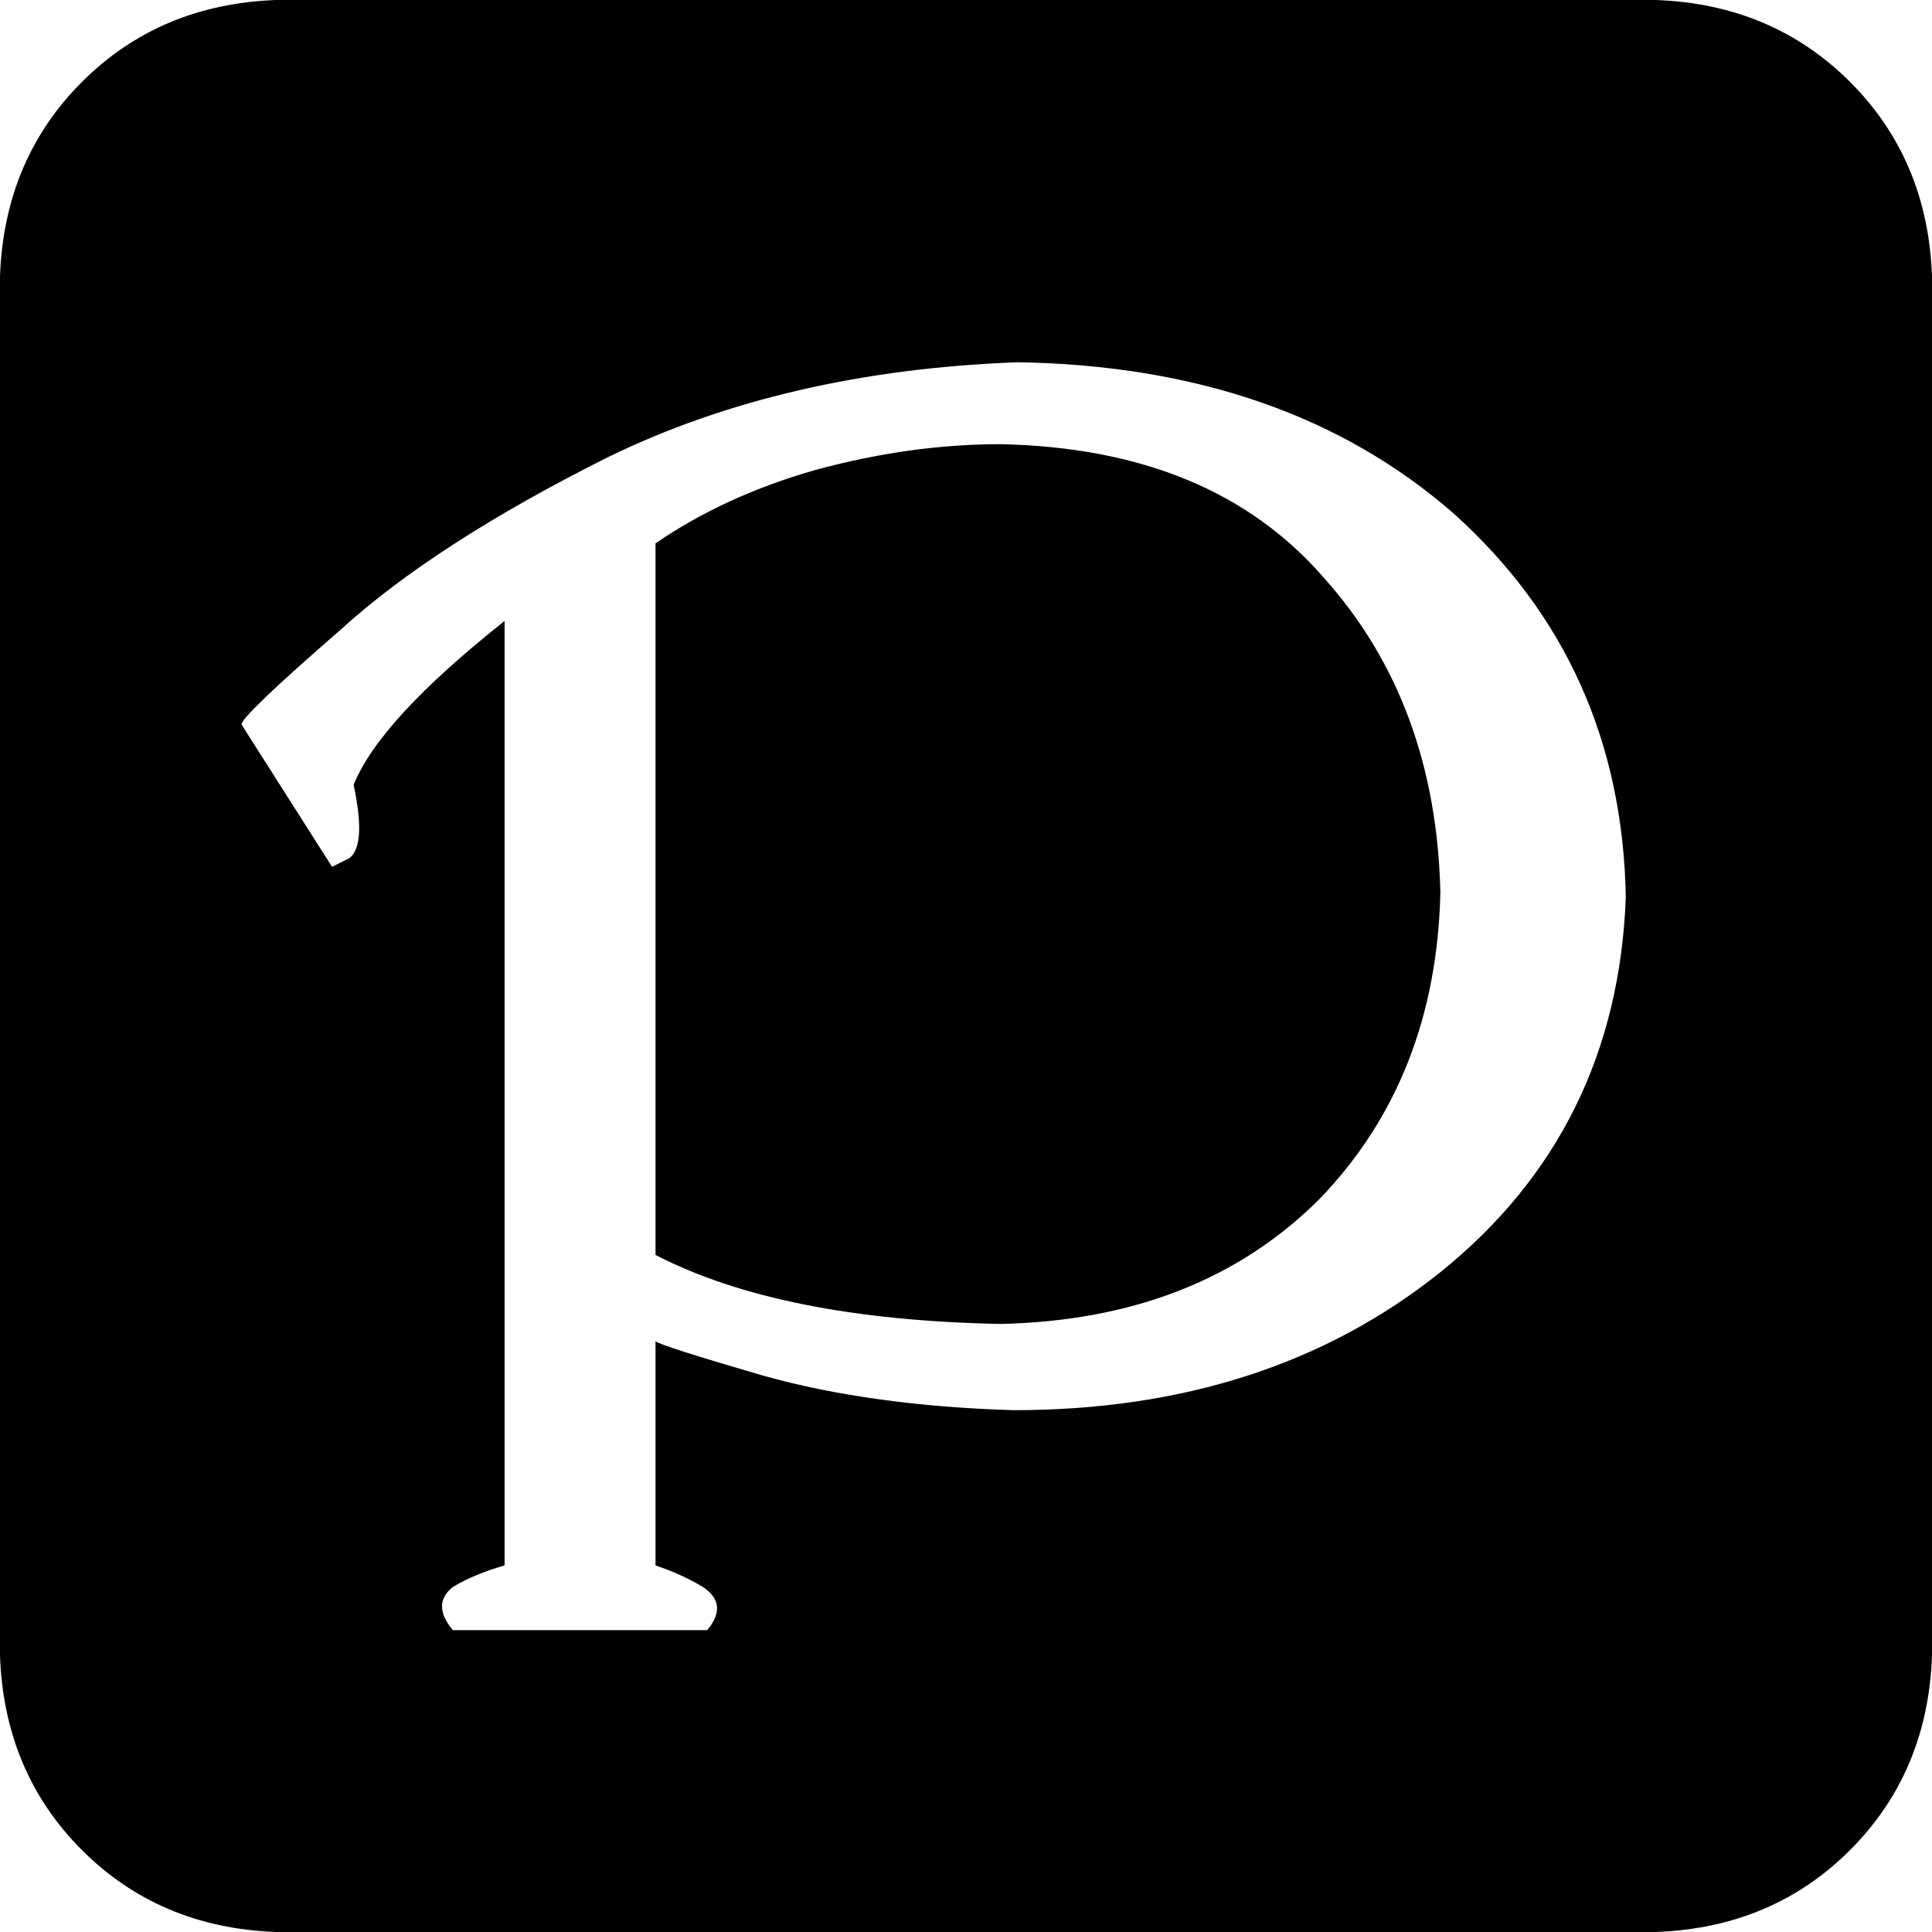 <svg xmlns="http://www.w3.org/2000/svg" viewBox="0 0 448 448">
  <path d="M 64 0 Q 37 1 19 19 L 19 19 L 19 19 Q 1 37 0 64 L 0 384 L 0 384 Q 1 411 19 429 Q 37 447 64 448 L 384 448 L 384 448 Q 411 447 429 429 Q 447 411 448 384 L 448 64 L 448 64 Q 447 37 429 19 Q 411 1 384 0 L 64 0 L 64 0 Z M 236 84 Q 298 85 337 119 L 337 119 L 337 119 Q 376 154 377 208 Q 375 262 334 295 Q 294 327 235 327 Q 202 326 177 319 Q 153 312 152 311 L 152 363 L 152 363 Q 158 365 163 368 Q 169 372 164 378 L 105 378 L 105 378 Q 100 372 105 368 Q 110 365 117 363 L 117 144 L 117 144 Q 88 167 82 182 Q 85 196 81 199 Q 77 201 77 201 L 56 168 L 56 168 Q 56 166 79 146 Q 101 126 141 106 Q 182 86 236 84 L 236 84 Z M 232 307 Q 278 306 306 278 Q 333 250 334 207 Q 333 163 307 134 Q 281 104 232 103 Q 211 103 189 109 Q 168 115 152 126 L 152 291 L 152 291 Q 181 306 232 307 L 232 307 Z" />
</svg>